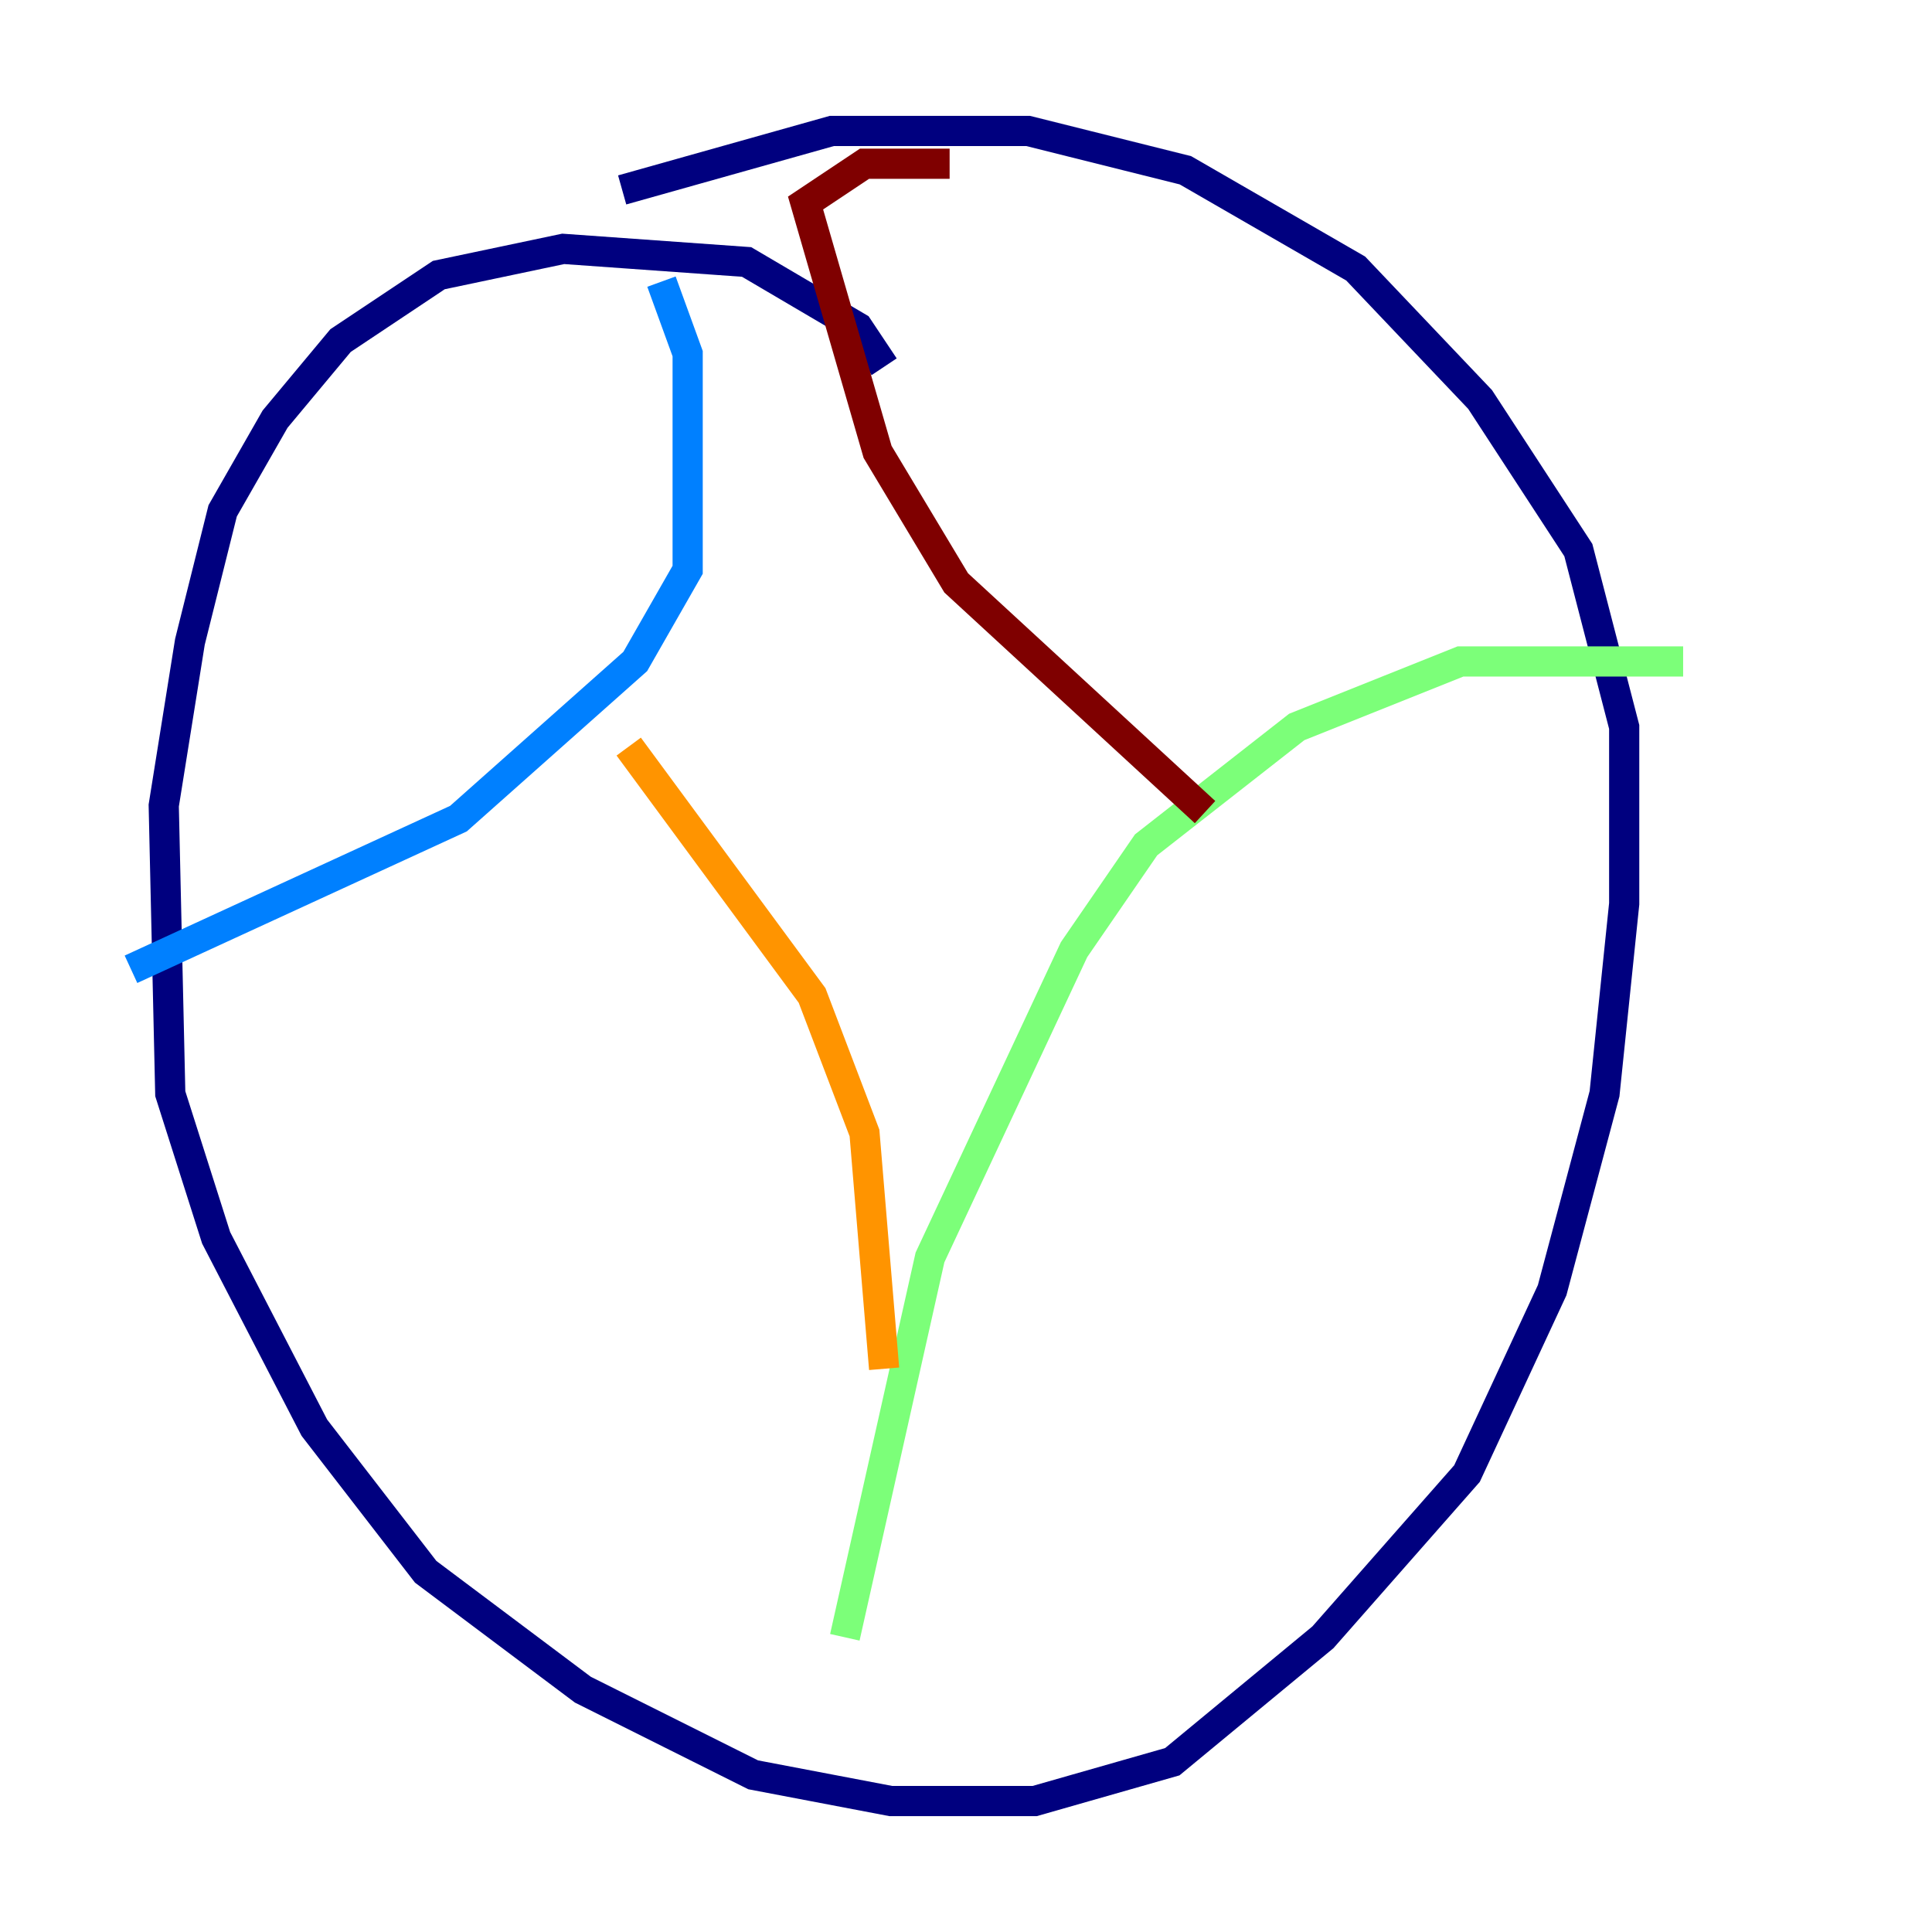 <?xml version="1.0" encoding="utf-8" ?>
<svg baseProfile="tiny" height="128" version="1.2" viewBox="0,0,128,128" width="128" xmlns="http://www.w3.org/2000/svg" xmlns:ev="http://www.w3.org/2001/xml-events" xmlns:xlink="http://www.w3.org/1999/xlink"><defs /><polyline fill="none" points="58.576,24.298 56.841,21.695 49.464,17.356 37.315,16.488 29.071,18.224 22.563,22.563 18.224,27.77 14.752,33.844 12.583,42.522 10.848,53.37 11.281,72.461 14.319,82.007 20.827,94.59 28.203,104.136 38.617,111.946 49.898,117.586 59.01,119.322 68.556,119.322 77.668,116.719 87.647,108.475 97.193,97.627 102.834,85.478 106.305,72.461 107.607,59.878 107.607,48.163 104.57,36.447 98.061,26.468 89.817,17.79 78.536,11.281 68.122,8.678 55.105,8.678 41.22,12.583" stroke="#00007f" stroke-width="2" /><polyline fill="none" points="43.824,18.658 45.559,23.43 45.559,37.749 42.088,43.824 30.373,54.237 8.678,64.217" stroke="#0080ff" stroke-width="2" /><polyline fill="none" points="55.973,108.475 61.614,83.308 71.159,62.915 75.932,55.973 85.912,48.163 96.759,43.824 111.512,43.824" stroke="#7cff79" stroke-width="2" /><polyline fill="none" points="41.654,49.464 53.803,65.953 57.275,75.064 58.576,90.685" stroke="#ff9400" stroke-width="2" /><polyline fill="none" points="79.837,53.803 63.349,38.617 58.142,29.939 53.37,13.451 57.275,10.848 62.915,10.848" stroke="#7f0000" stroke-width="2" /></svg>